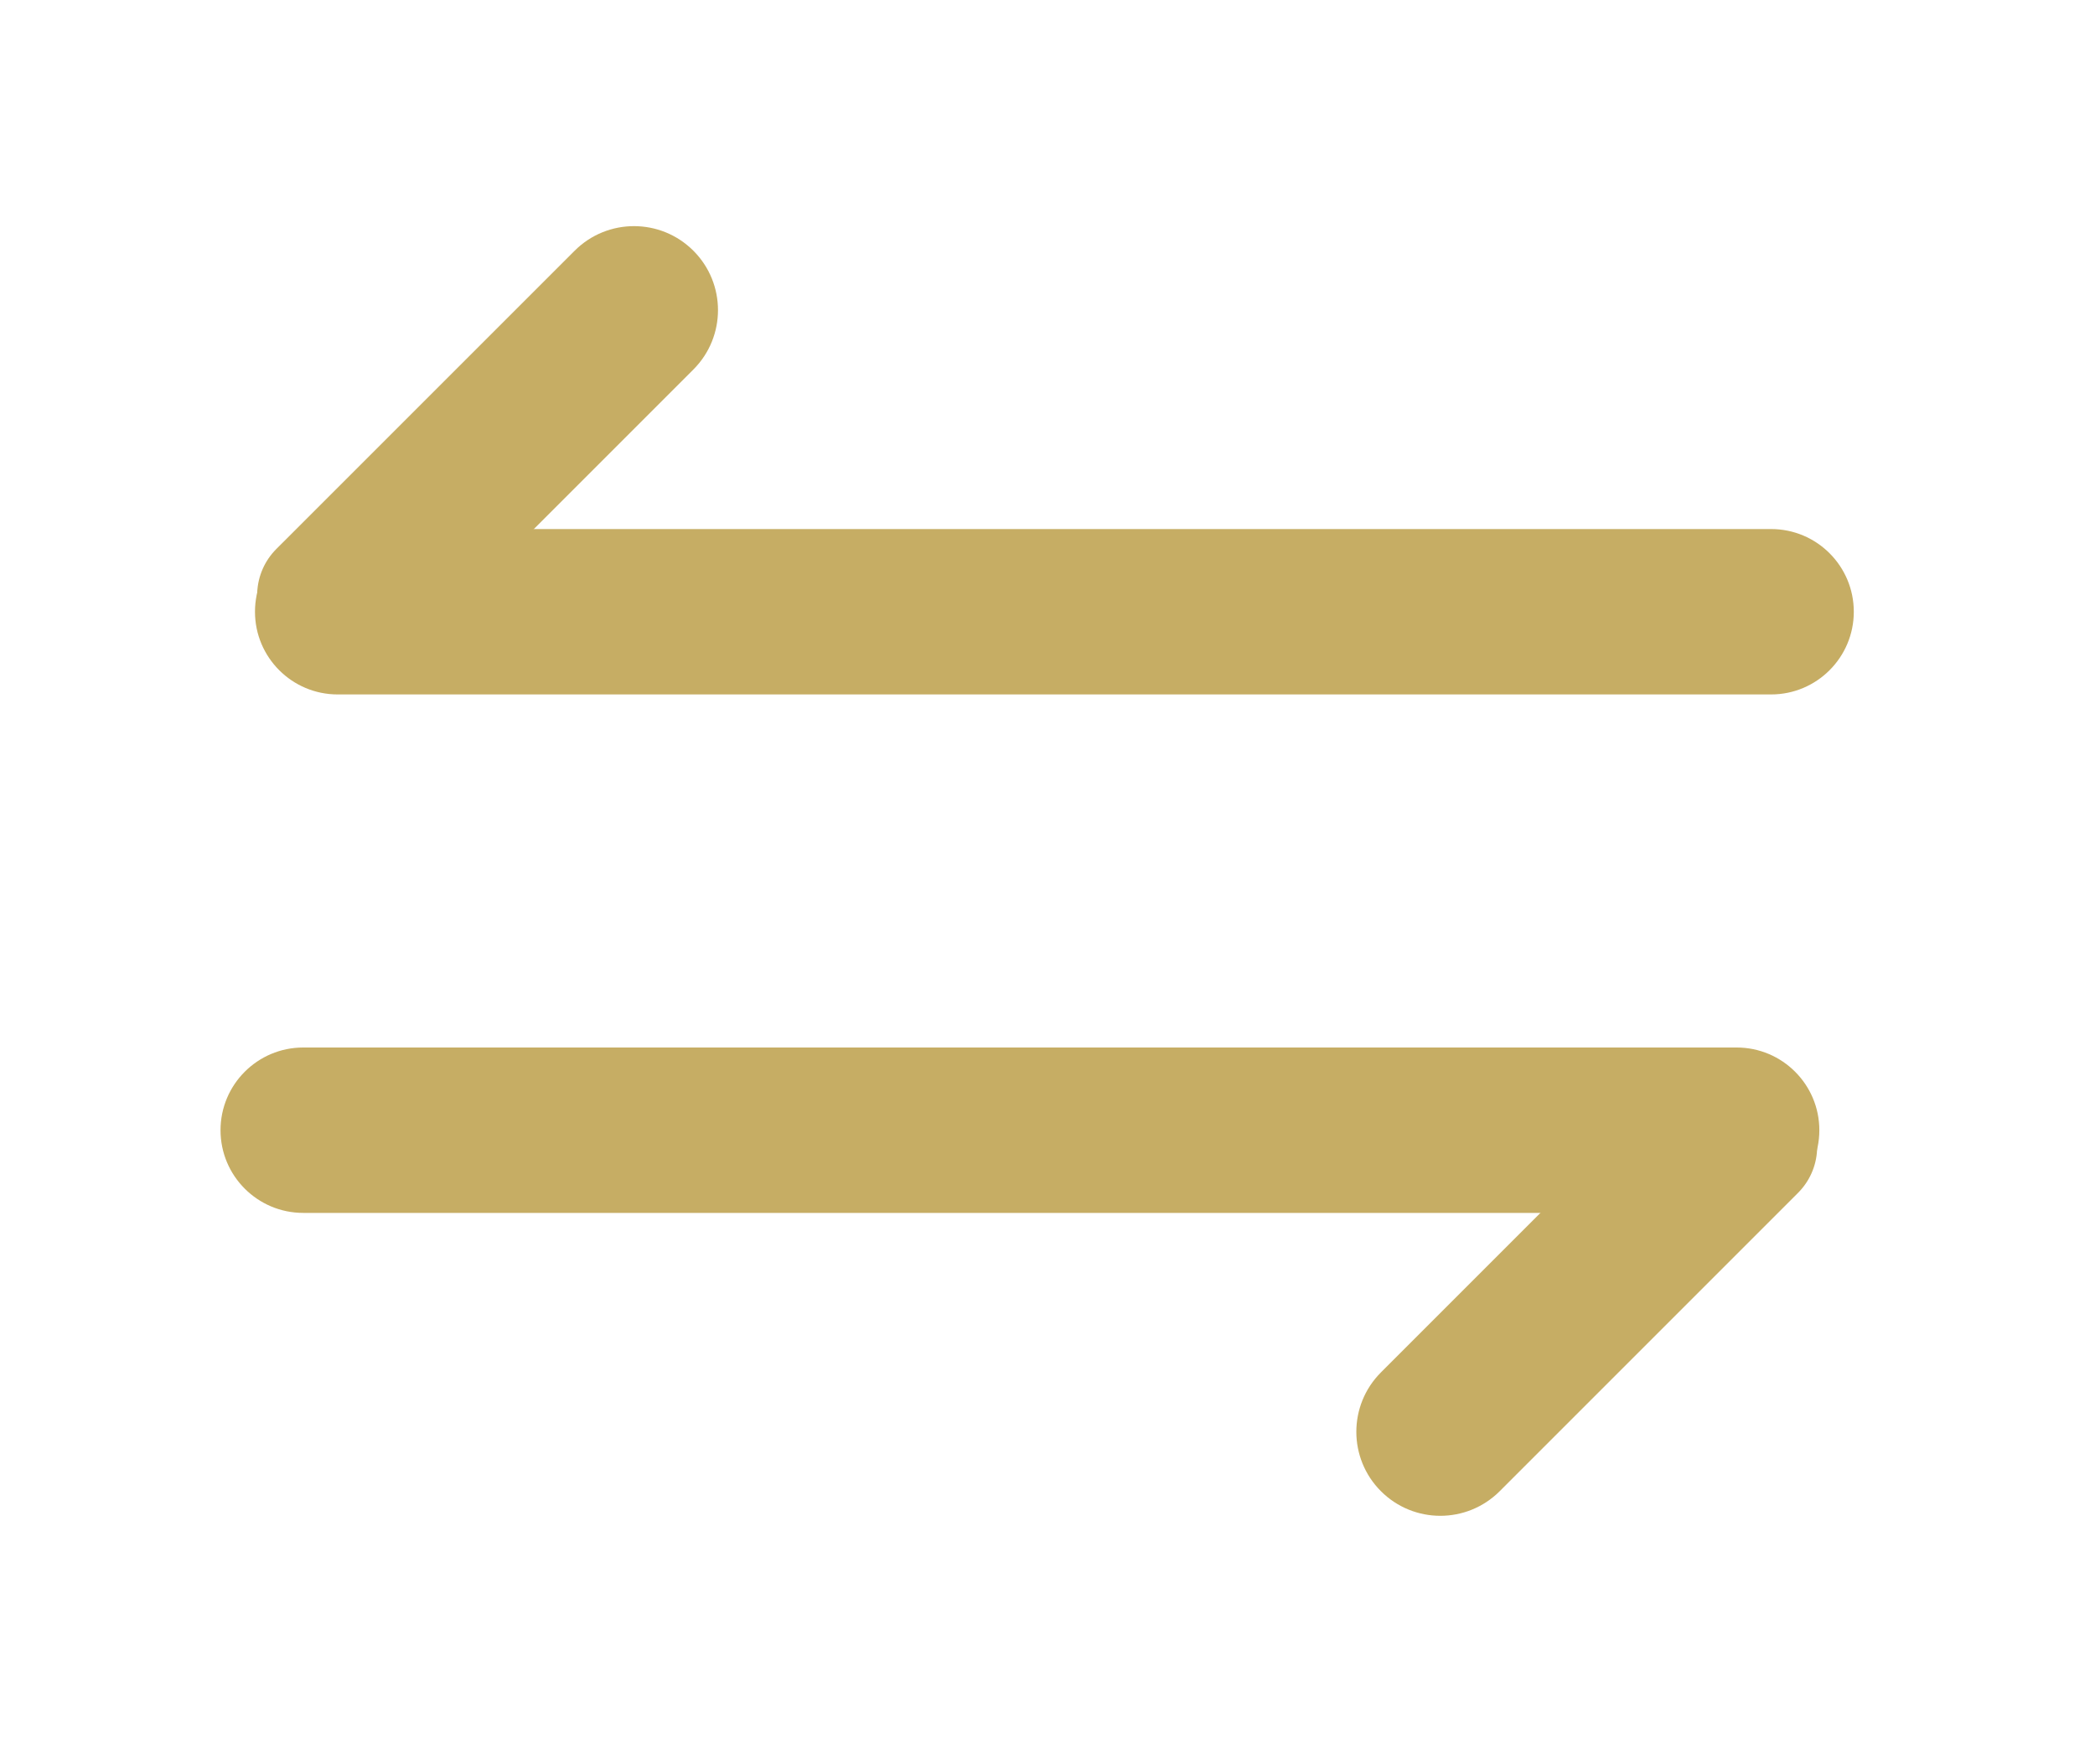 <svg width="38" height="32" viewBox="0 0 38 32" fill="none" xmlns="http://www.w3.org/2000/svg">
<g filter="url(#filter0_d)">
<path d="M25.048 23.048C24.453 22.453 24.453 21.488 25.048 20.893L29.993 15.948C30.474 15.467 31.192 15.313 31.828 15.555L32.199 15.696C32.677 15.877 32.983 16.346 32.959 16.856C32.945 17.15 32.822 17.428 32.614 17.636L27.202 23.048C26.607 23.643 25.643 23.643 25.048 23.048Z" fill="#C6AD64"/>
<path d="M4 16.5C4 15.672 4.672 15 5.5 15H31.5C32.328 15 33 15.672 33 16.5C33 17.328 32.328 18 31.5 18H5.5C4.672 18 4 17.328 4 16.5Z" fill="#C6AD64"/>
</g>
<g filter="url(#filter1_d)">
<path d="M12.577 0.548C13.172 1.143 13.172 2.107 12.577 2.702L7.632 7.647C7.151 8.128 6.433 8.282 5.797 8.041L5.426 7.9C4.948 7.718 4.641 7.25 4.666 6.739C4.68 6.446 4.803 6.168 5.01 5.96L10.423 0.548C11.018 -0.047 11.982 -0.047 12.577 0.548Z" fill="#C6AD64"/>
<path d="M33.625 7.096C33.625 7.924 32.953 8.596 32.125 8.596L6.125 8.596C5.297 8.596 4.625 7.924 4.625 7.096C4.625 6.267 5.297 5.596 6.125 5.596L32.125 5.596C32.953 5.596 33.625 6.267 33.625 7.096Z" fill="#C6AD64"/>
</g>
<defs>
<filter id="filter0_d" x="0" y="15" width="37" height="16.494" filterUnits="userSpaceOnUse" color-interpolation-filters="sRGB">
<feFlood flood-opacity="0" result="BackgroundImageFix"/>
<feColorMatrix in="SourceAlpha" type="matrix" values="0 0 0 0 0 0 0 0 0 0 0 0 0 0 0 0 0 0 127 0"/>
<feOffset dy="4"/>
<feGaussianBlur stdDeviation="2"/>
<feColorMatrix type="matrix" values="0 0 0 0 0 0 0 0 0 0 0 0 0 0 0 0 0 0 0.25 0"/>
<feBlend mode="normal" in2="BackgroundImageFix" result="effect1_dropShadow"/>
<feBlend mode="normal" in="SourceGraphic" in2="effect1_dropShadow" result="shape"/>
</filter>
<filter id="filter1_d" x="0.625" y="0.102" width="37" height="16.494" filterUnits="userSpaceOnUse" color-interpolation-filters="sRGB">
<feFlood flood-opacity="0" result="BackgroundImageFix"/>
<feColorMatrix in="SourceAlpha" type="matrix" values="0 0 0 0 0 0 0 0 0 0 0 0 0 0 0 0 0 0 127 0"/>
<feOffset dy="4"/>
<feGaussianBlur stdDeviation="2"/>
<feColorMatrix type="matrix" values="0 0 0 0 0 0 0 0 0 0 0 0 0 0 0 0 0 0 0.25 0"/>
<feBlend mode="normal" in2="BackgroundImageFix" result="effect1_dropShadow"/>
<feBlend mode="normal" in="SourceGraphic" in2="effect1_dropShadow" result="shape"/>
</filter>
</defs>
</svg>
